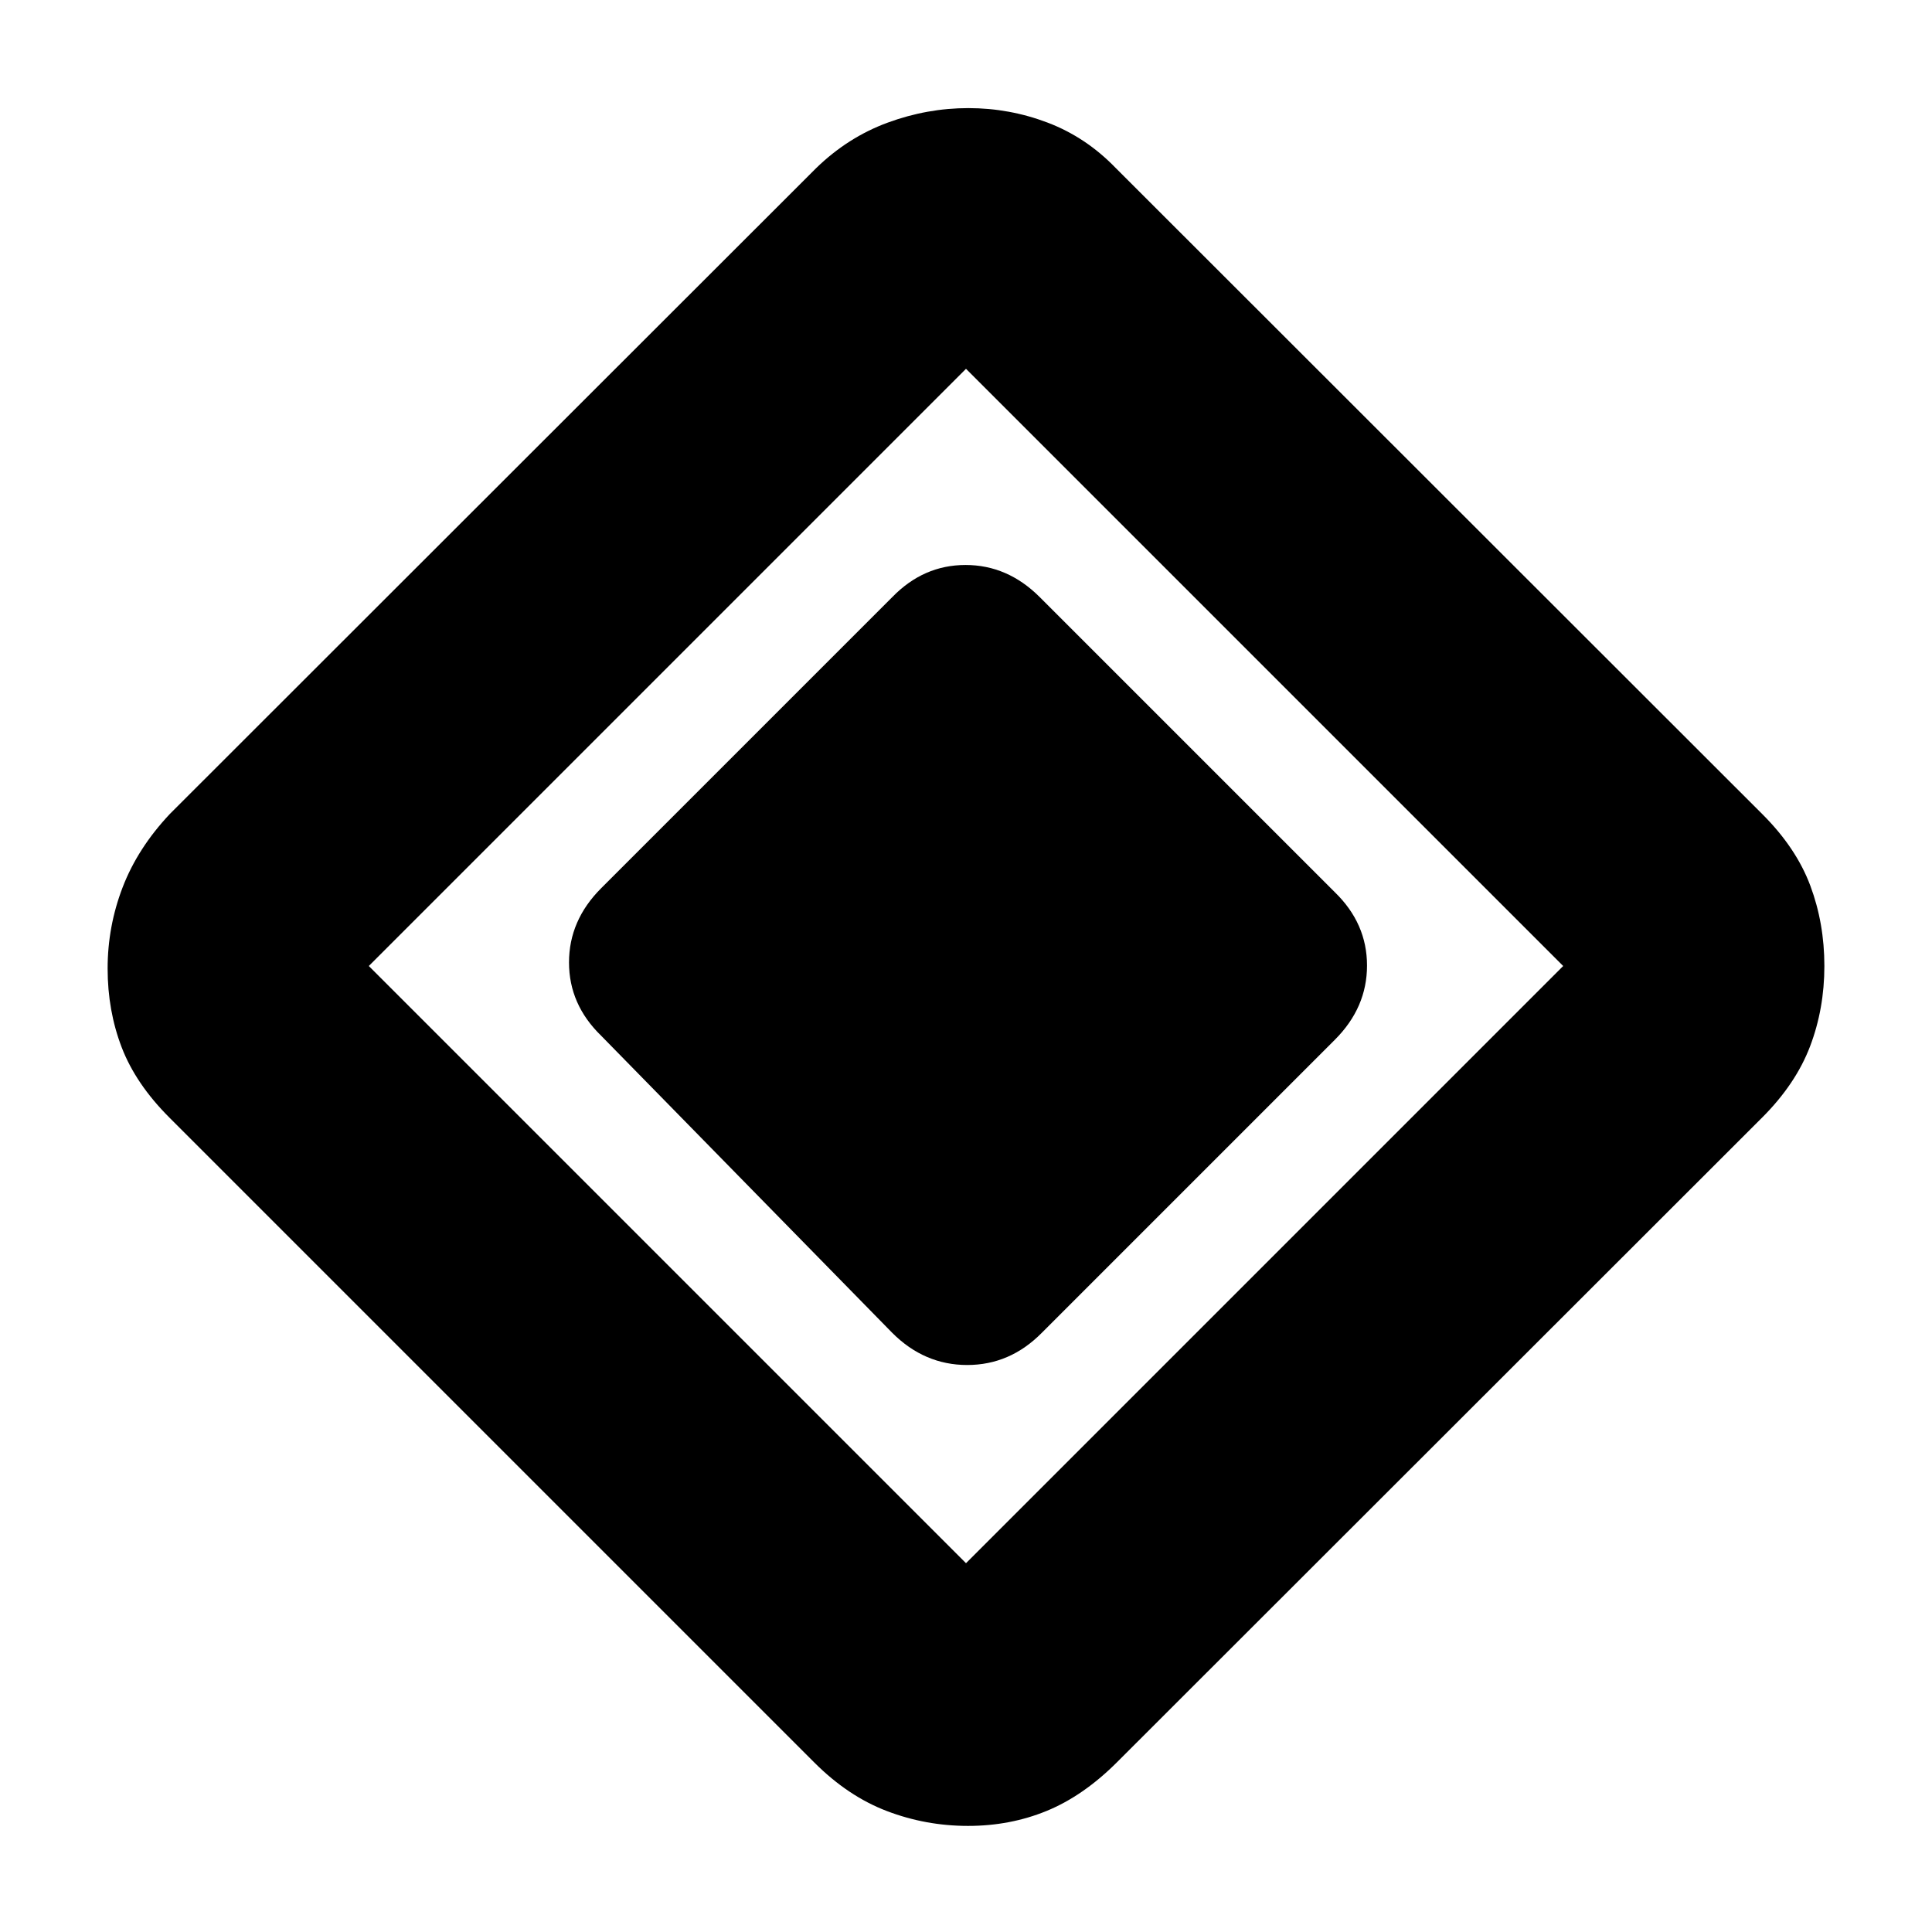 <svg xmlns="http://www.w3.org/2000/svg" height="20" viewBox="0 -960 960 960" width="20"><path d="M443.37-297.696 298.696-445.37q-15.957-15.498-15.957-36.401 0-20.903 15.957-36.859L443.37-663.304q15.498-15.957 36.401-15.957 20.903 0 36.859 15.957L663.304-516.63q15.957 15.498 15.957 36.401 0 20.903-15.957 36.859L517.63-297.696q-15.77 15.957-37.037 15.957t-37.223-15.957ZM555.079-84.405q-16.731 16.731-34.927 24.21-18.195 7.478-39.141 7.478-20.946 0-40.272-7.36-19.326-7.358-36.057-24.089L84.166-404.682q-16.731-16.731-23.71-34.927-6.978-18.195-6.978-39.141 0-20.946 7.478-40.391 7.479-19.446 23.435-36.403l321.305-321.065q15.717-15.217 35.366-22.445 19.648-7.229 40.102-7.229 20.454 0 39.438 7.229 18.985 7.228 33.702 22.445l321.505 321.266q16.756 16.756 23.734 35.452 6.979 18.695 6.979 39.891 0 21.196-7.098 39.891-7.098 18.696-23.829 35.427L555.079-84.405ZM480-183.26 776.739-480 480-776.739 183.261-480 480-183.261Z"/></svg>